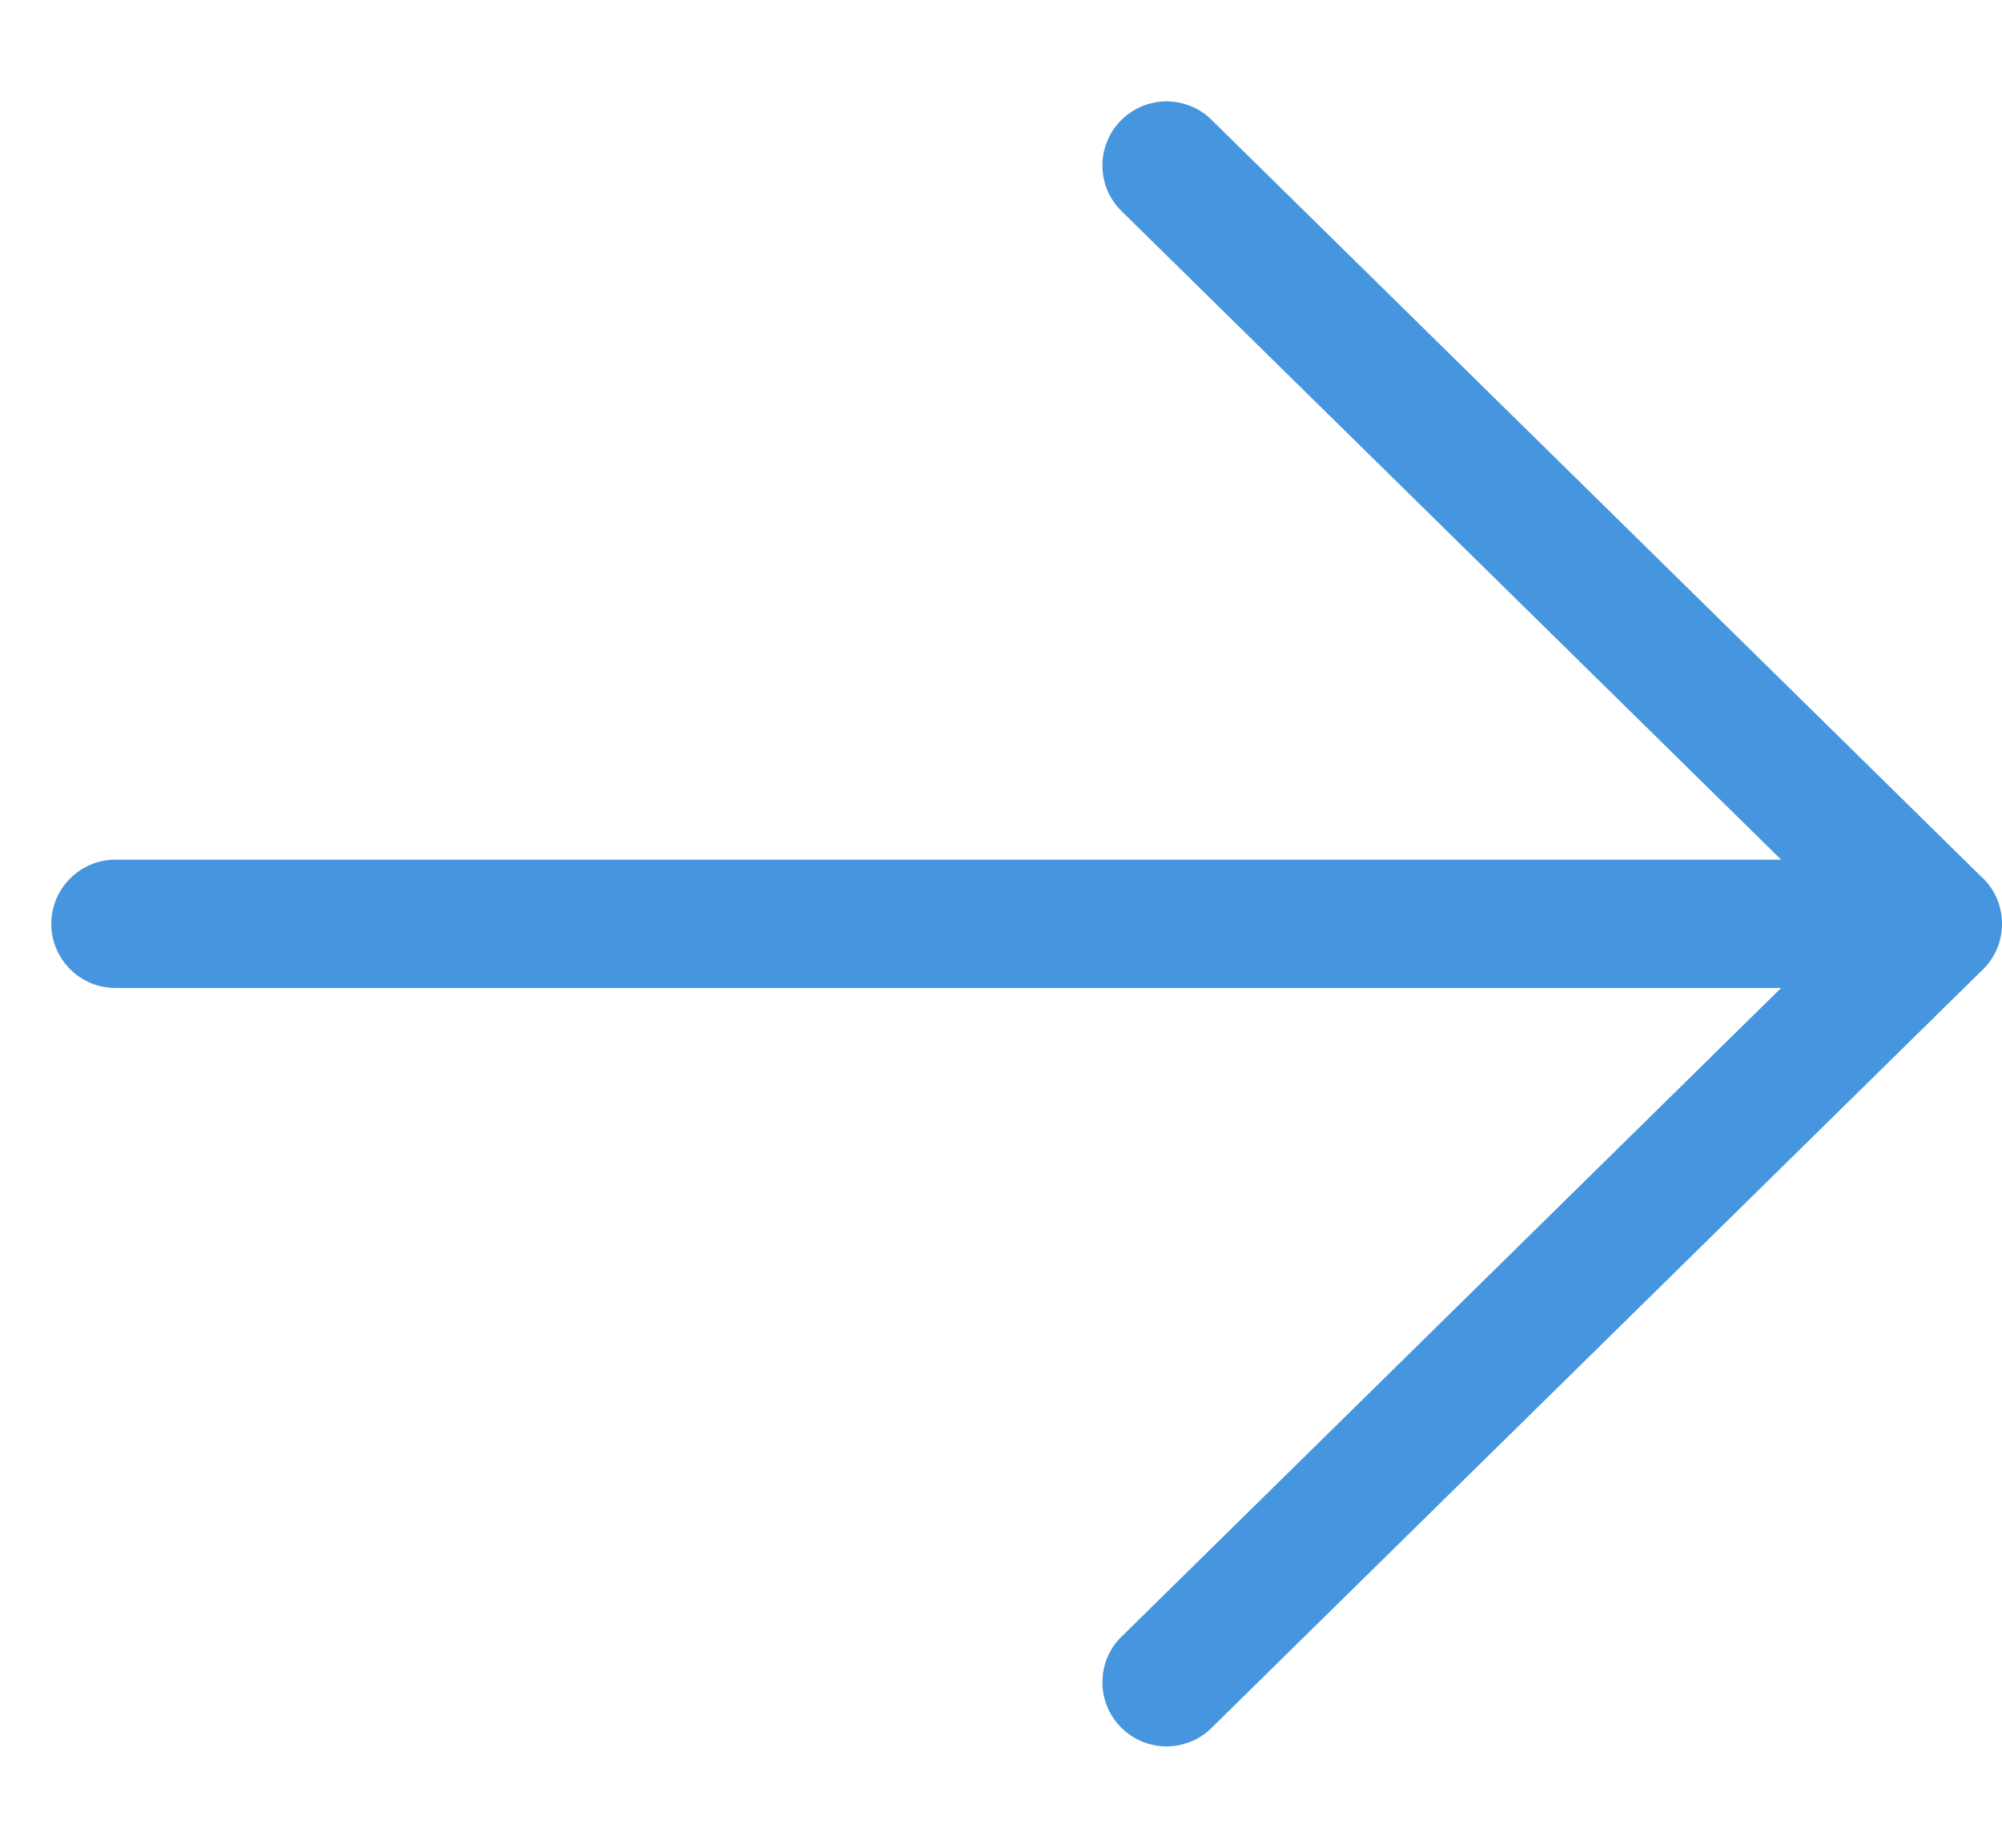 <svg width="13" height="12" viewBox="0 0 13 12" fill="none" xmlns="http://www.w3.org/2000/svg">
<path d="M0.333 6C0.333 5.77 0.52 5.583 0.75 5.583H11.566L7.292 1.38C7.251 1.342 7.218 1.296 7.195 1.246C7.172 1.195 7.16 1.14 7.159 1.084C7.157 1.029 7.167 0.973 7.188 0.921C7.208 0.87 7.239 0.822 7.278 0.783C7.317 0.743 7.364 0.712 7.415 0.69C7.467 0.669 7.522 0.658 7.577 0.658C7.633 0.659 7.688 0.67 7.739 0.692C7.791 0.714 7.837 0.746 7.875 0.786L12.871 5.699L12.88 5.707C12.924 5.751 12.957 5.804 12.977 5.862C12.997 5.921 13.005 5.983 12.998 6.044C12.987 6.144 12.941 6.237 12.867 6.305L7.875 11.214C7.837 11.254 7.791 11.286 7.739 11.308C7.688 11.33 7.633 11.341 7.577 11.342C7.522 11.342 7.467 11.331 7.415 11.31C7.364 11.288 7.317 11.257 7.278 11.217C7.239 11.177 7.208 11.13 7.188 11.079C7.167 11.027 7.157 10.971 7.159 10.916C7.16 10.86 7.172 10.805 7.195 10.754C7.218 10.703 7.251 10.658 7.292 10.62L11.566 6.416H0.75C0.695 6.416 0.641 6.406 0.591 6.385C0.54 6.364 0.494 6.333 0.456 6.295C0.417 6.256 0.386 6.21 0.365 6.16C0.344 6.109 0.333 6.055 0.333 6Z" fill="#4596DF"/>
</svg>
